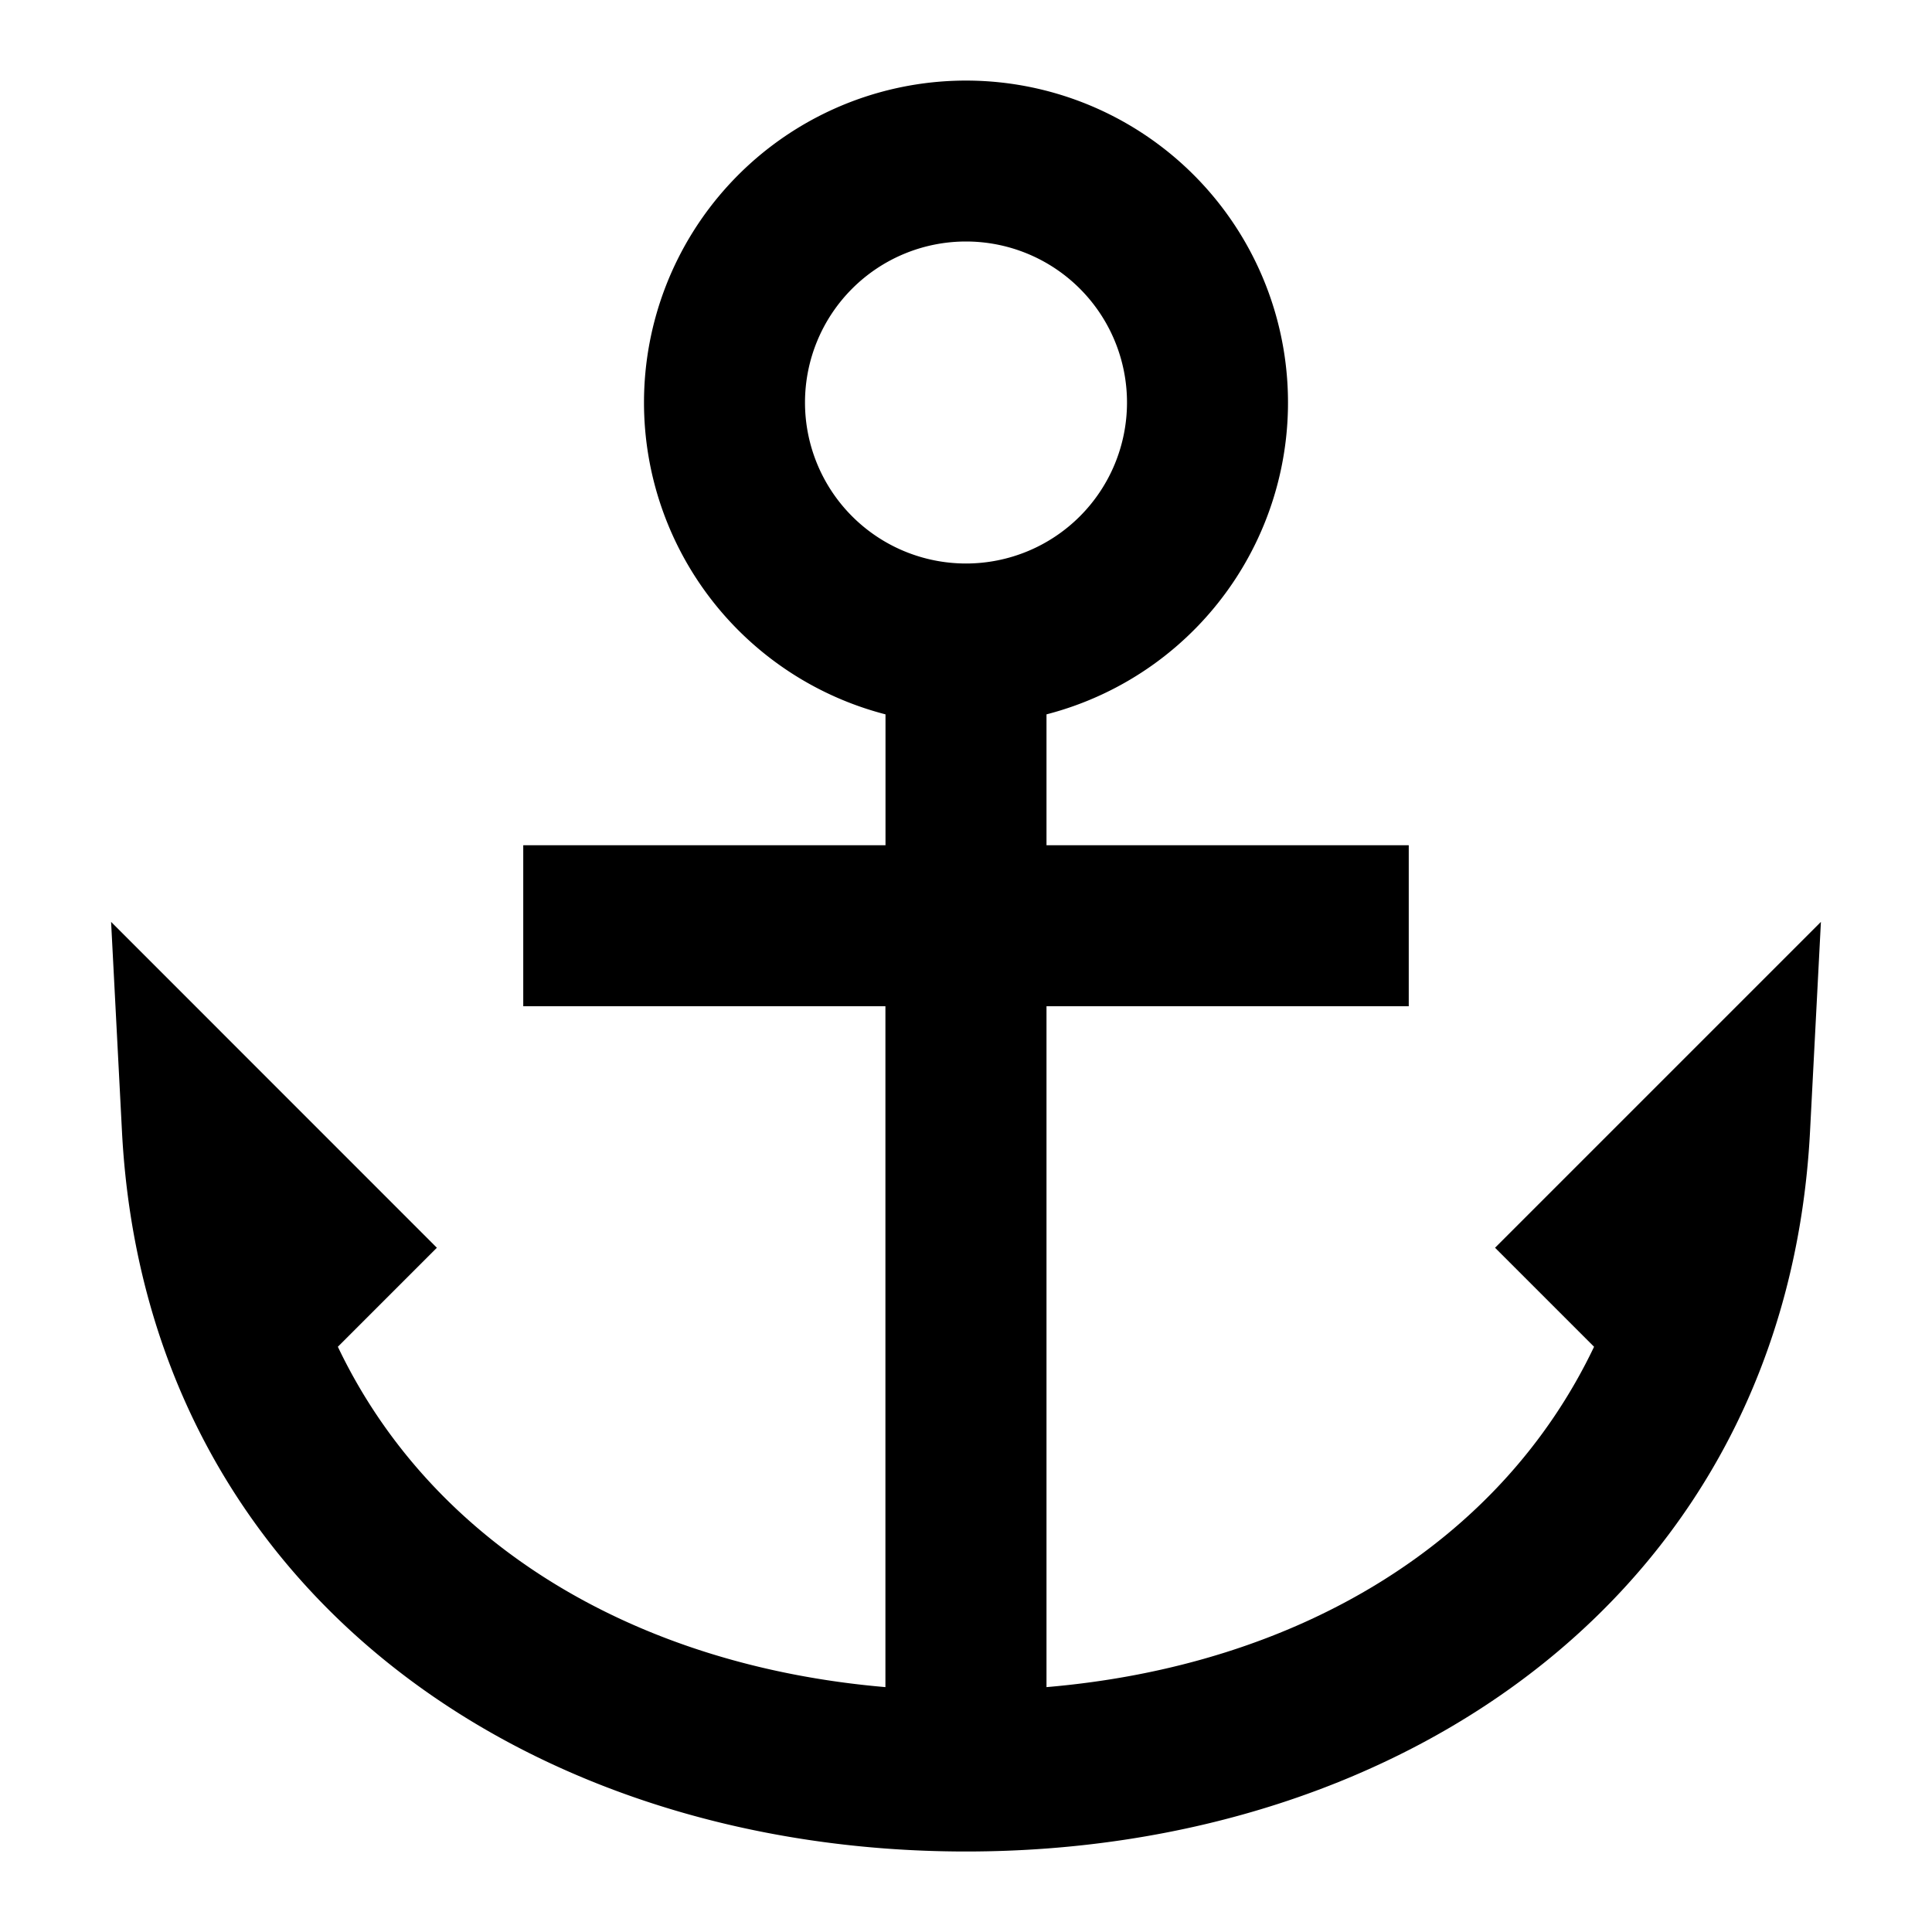 <svg xmlns="http://www.w3.org/2000/svg" width="1em" height="1em" viewBox="0 0 24 24"><path fill="currentColor" d="M12 3a2 2 0 1 0 0 4a2 2 0 0 0 0-4M8 5a4 4 0 1 1 5 3.874V10.5h4.5v2H13v8.458c3.133-.267 5.643-1.796 6.802-4.228l-1.23-1.23l4.048-4.048l-.135 2.6C22.19 19.74 17.455 23 12 23c-5.455 0-10.19-3.26-10.485-8.948l-.135-2.6L5.427 15.5l-1.23 1.23c1.159 2.432 3.67 3.96 6.802 4.228V12.5H6.5v-2H11V8.874A4.002 4.002 0 0 1 8 5"/></svg>